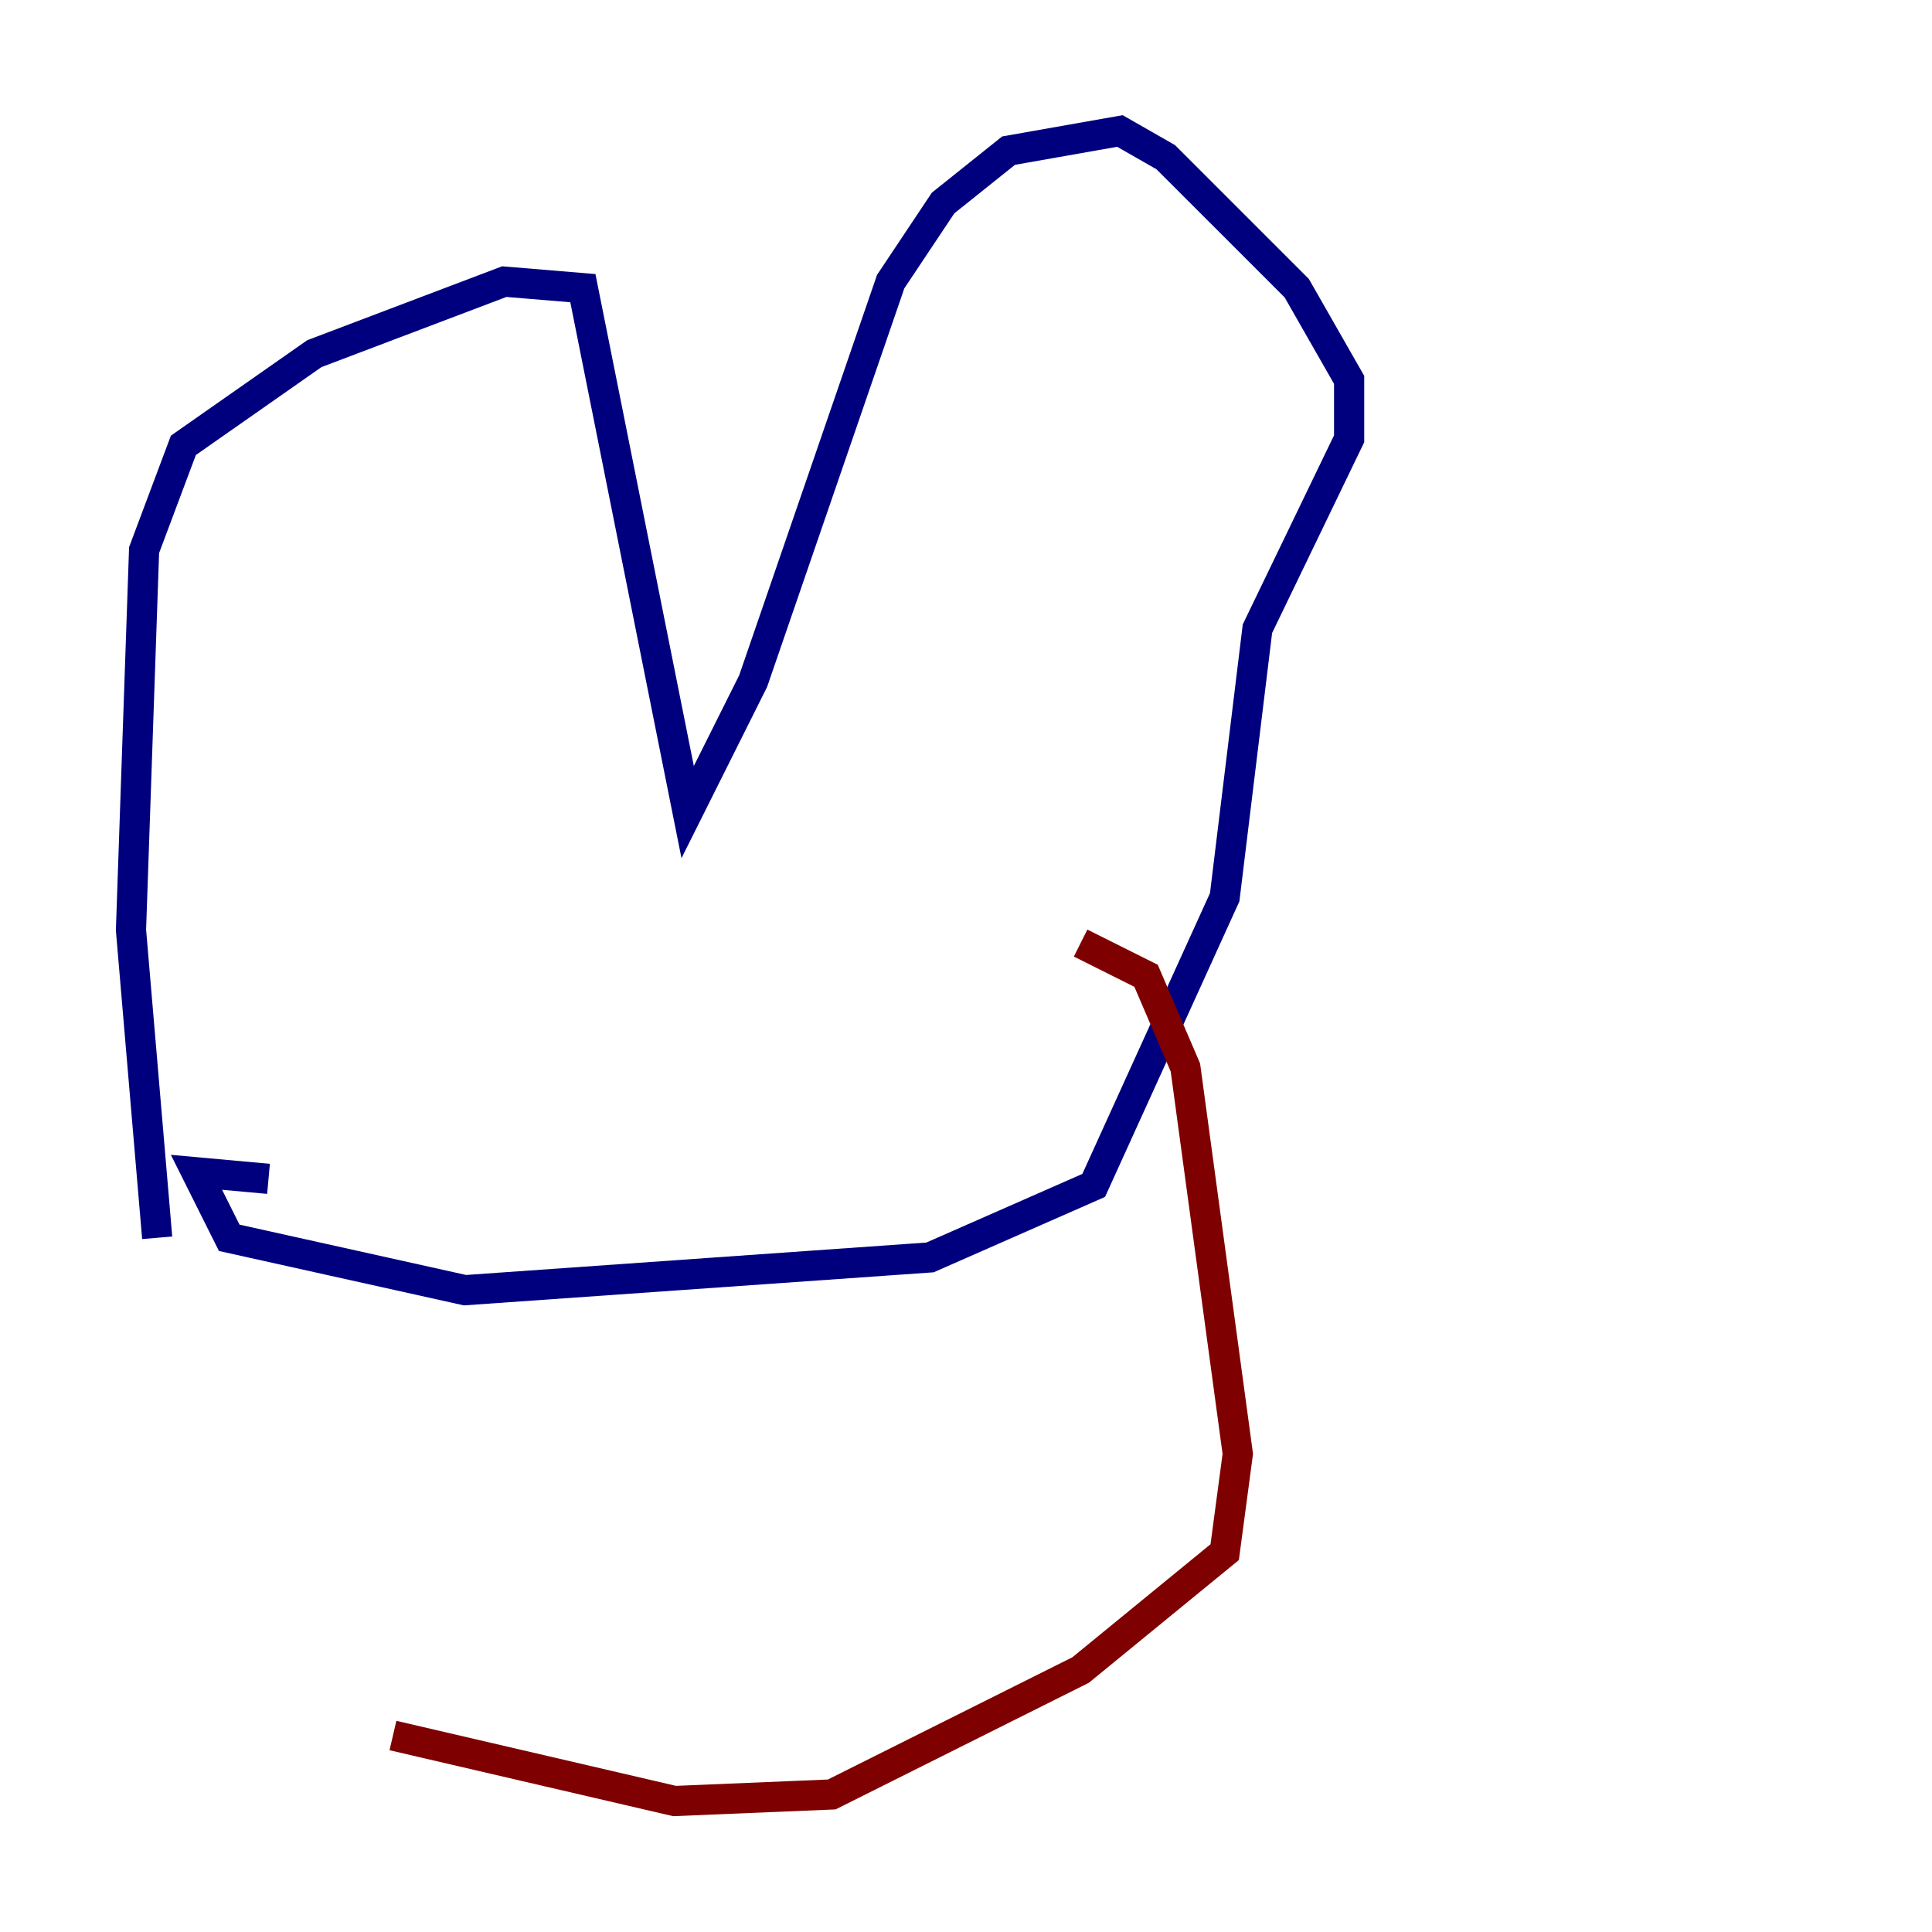 <?xml version="1.0" encoding="utf-8" ?>
<svg baseProfile="tiny" height="128" version="1.2" viewBox="0,0,128,128" width="128" xmlns="http://www.w3.org/2000/svg" xmlns:ev="http://www.w3.org/2001/xml-events" xmlns:xlink="http://www.w3.org/1999/xlink"><defs /><polyline fill="none" points="10.414,82.007 8.678,61.614 9.546,36.447 12.149,29.505 20.827,23.43 33.41,18.658 38.617,19.091 45.559,53.803 49.898,45.125 59.01,18.658 62.481,13.451 66.82,9.98 74.197,8.678 77.234,10.414 85.912,19.091 89.383,25.166 89.383,29.071 83.308,41.654 81.139,59.444 72.461,78.536 61.614,83.308 30.807,85.478 15.186,82.007 13.017,77.668 17.79,78.102" stroke="#00007f" stroke-width="2" /><polyline fill="none" points="71.593,62.481 75.932,64.651 78.536,70.725 82.007,96.325 81.139,102.834 71.593,110.644 55.105,118.888 44.691,119.322 26.034,114.983" stroke="#7f0000" stroke-width="2" /></svg>